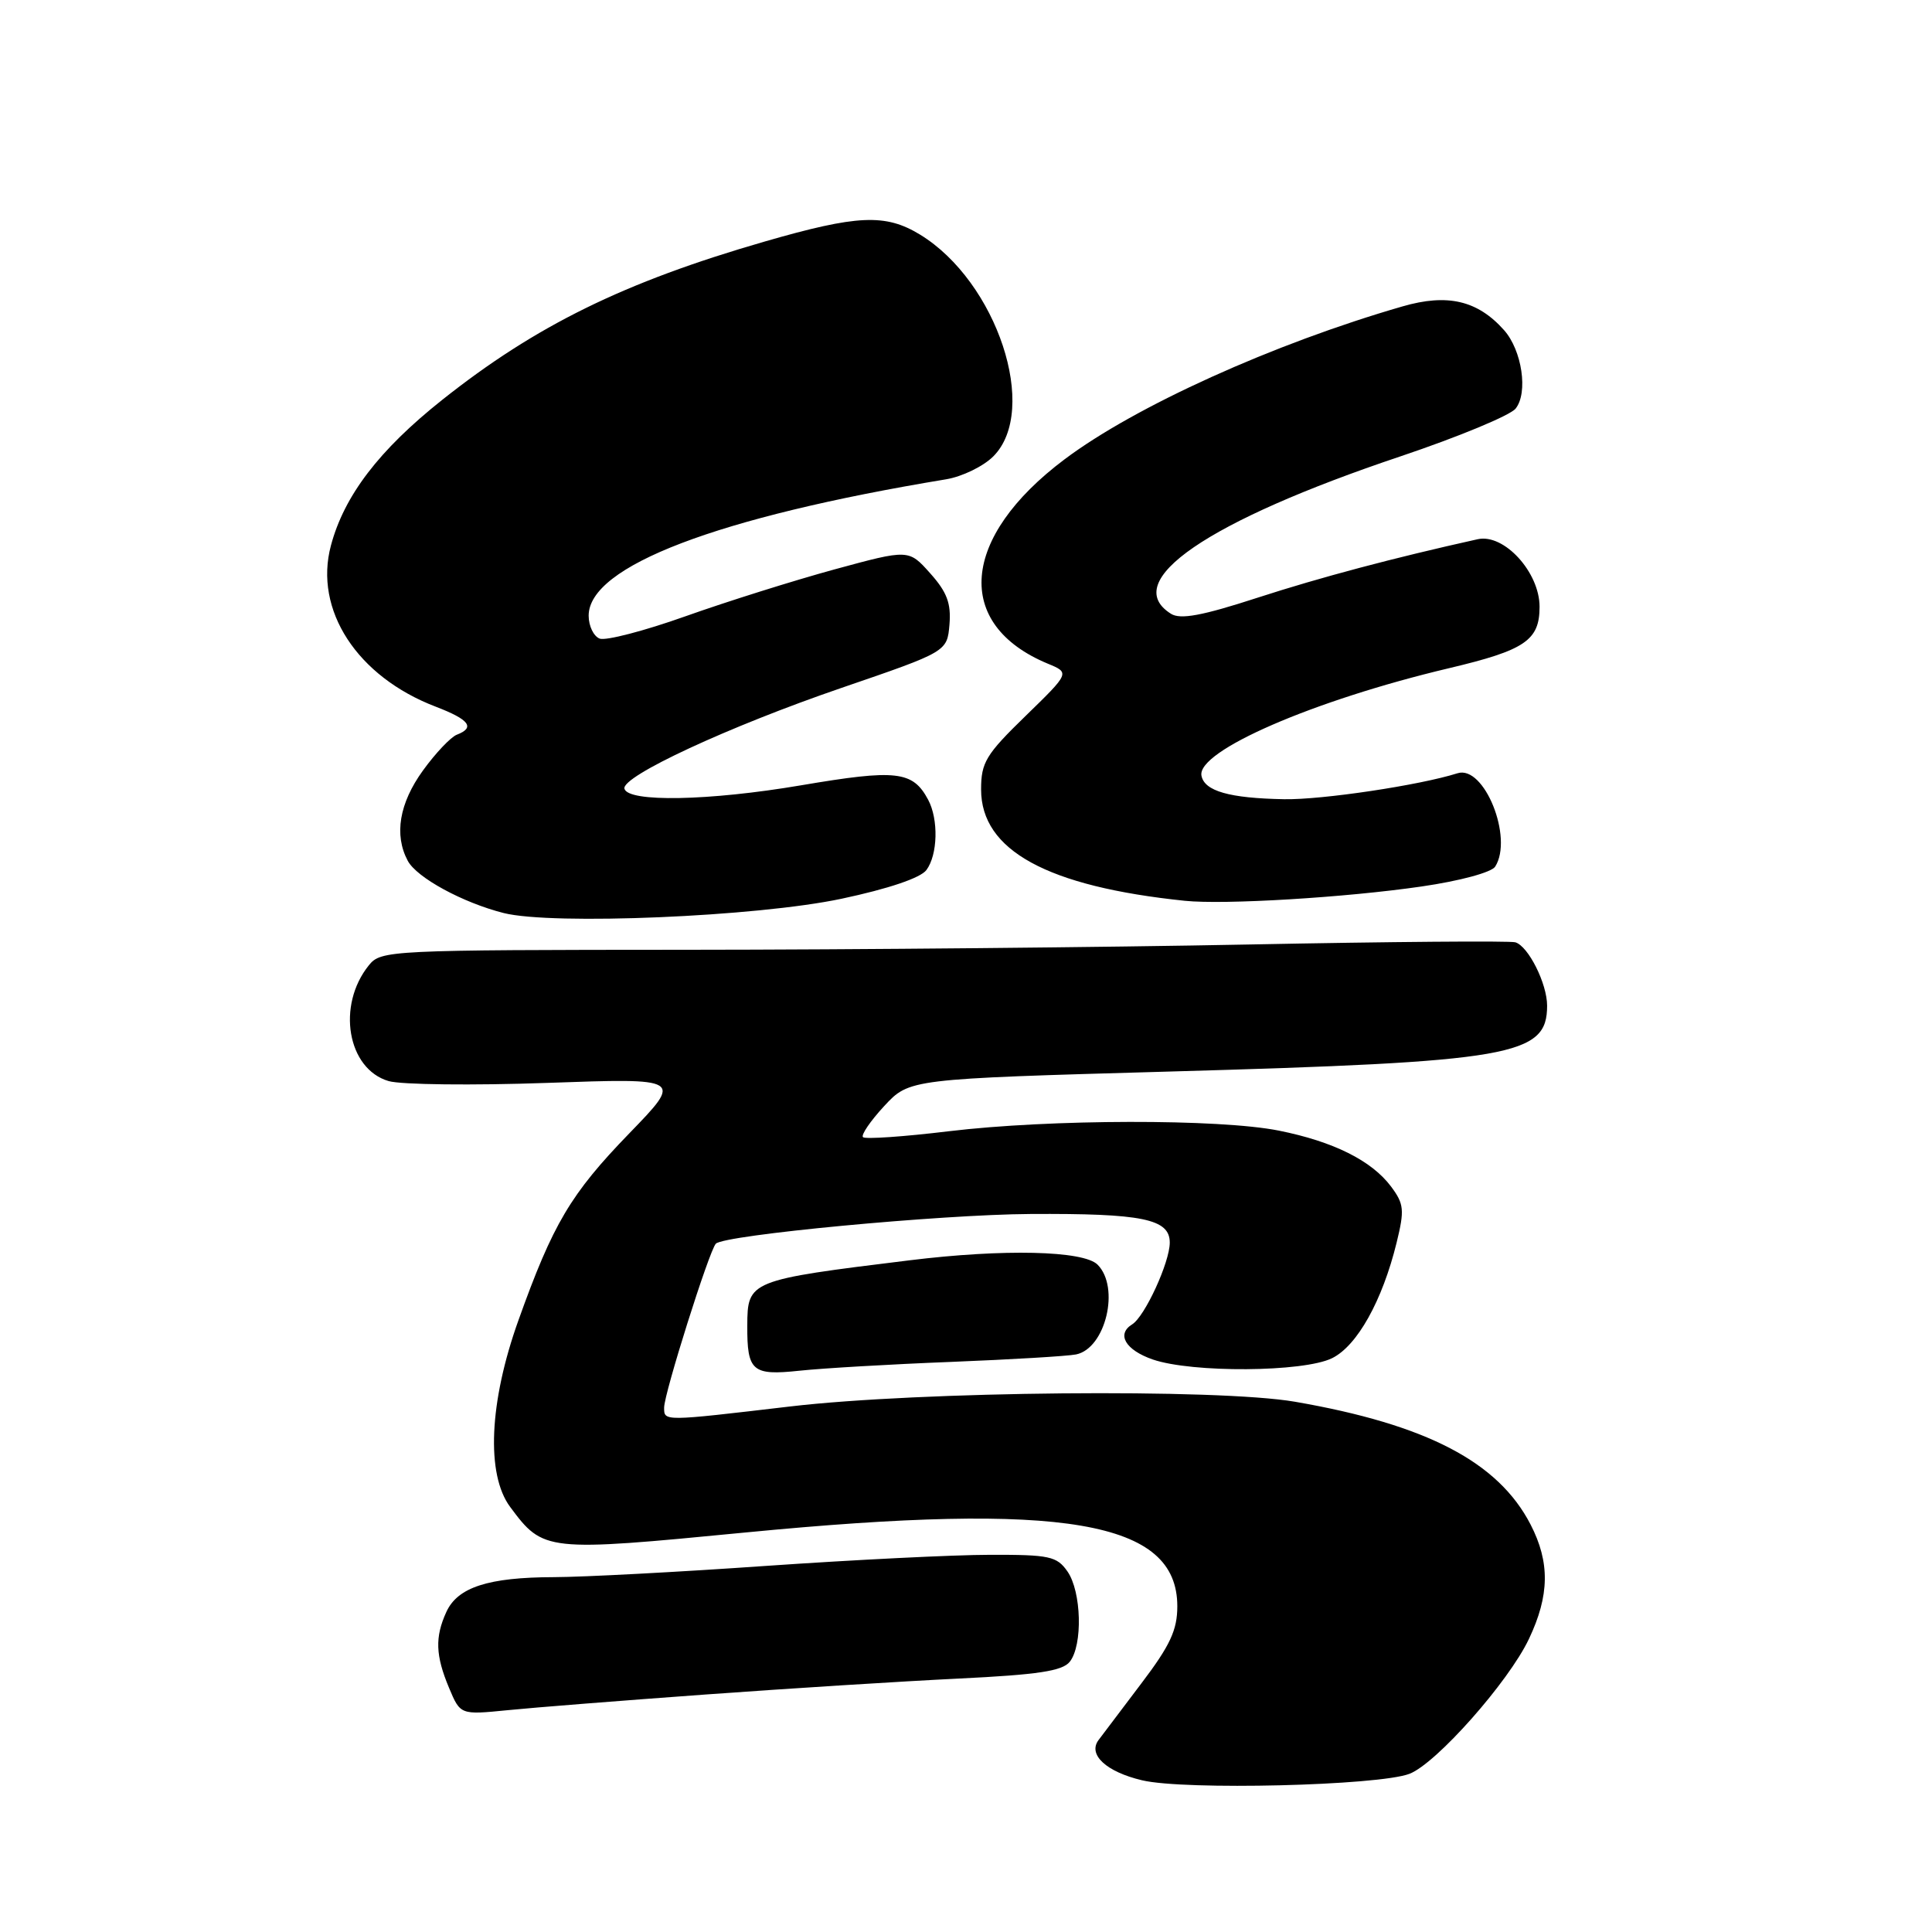 <?xml version="1.0" encoding="UTF-8" standalone="no"?>
<!DOCTYPE svg PUBLIC "-//W3C//DTD SVG 1.1//EN" "http://www.w3.org/Graphics/SVG/1.1/DTD/svg11.dtd" >
<svg xmlns="http://www.w3.org/2000/svg" xmlns:xlink="http://www.w3.org/1999/xlink" version="1.1" viewBox="0 0 256 256">
 <g >
 <path fill="currentColor"
d=" M 186.76 235.04 C 190.30 233.69 199.89 222.87 202.59 217.17 C 205.33 211.40 205.39 207.01 202.81 202.01 C 198.53 193.71 189.03 188.76 171.60 185.74 C 161.37 183.97 121.83 184.34 104.65 186.37 C 87.81 188.35 88.00 188.35 88.00 186.51 C 88.00 184.65 93.96 165.75 94.85 164.80 C 95.92 163.64 124.62 160.93 136.50 160.86 C 151.40 160.77 155.00 161.51 155.00 164.65 C 155.00 167.26 151.69 174.46 150.01 175.49 C 147.90 176.80 149.14 178.89 152.75 180.14 C 157.96 181.93 172.72 181.83 176.50 179.97 C 179.83 178.34 183.17 172.36 185.06 164.65 C 186.12 160.32 186.04 159.53 184.32 157.22 C 181.75 153.79 176.69 151.26 169.44 149.81 C 161.55 148.24 139.14 148.28 125.69 149.90 C 119.74 150.62 114.64 150.97 114.35 150.68 C 114.06 150.40 115.33 148.54 117.16 146.56 C 120.50 142.96 120.50 142.96 154.81 141.99 C 200.49 140.70 205.00 139.91 205.00 133.26 C 205.00 130.33 202.51 125.37 200.79 124.86 C 200.08 124.65 184.20 124.78 165.50 125.15 C 146.80 125.52 113.28 125.84 91.01 125.85 C 51.55 125.87 50.48 125.92 48.88 127.90 C 44.58 133.22 46.02 141.65 51.50 143.25 C 53.15 143.73 62.60 143.84 72.49 143.49 C 90.48 142.85 90.48 142.85 83.38 150.18 C 75.61 158.20 73.27 162.15 68.69 174.96 C 64.81 185.80 64.39 195.36 67.60 199.68 C 72.00 205.60 72.30 205.63 98.80 203.06 C 141.08 198.96 156.00 201.51 156.00 212.84 C 156.00 215.99 155.05 218.03 151.25 223.04 C 148.64 226.49 146.08 229.88 145.56 230.57 C 144.12 232.50 146.59 234.78 151.34 235.90 C 156.96 237.24 182.65 236.61 186.76 235.04 Z  M 93.50 224.53 C 104.50 223.73 119.58 222.78 127.00 222.42 C 137.53 221.91 140.78 221.42 141.75 220.19 C 143.49 218.00 143.31 210.89 141.44 208.22 C 140.04 206.21 139.05 206.00 131.19 206.02 C 126.41 206.02 113.05 206.69 101.50 207.49 C 89.95 208.30 77.30 208.97 73.40 208.98 C 64.70 209.00 60.63 210.32 59.14 213.60 C 57.62 216.93 57.70 219.36 59.50 223.65 C 61.00 227.23 61.00 227.23 67.25 226.61 C 70.69 226.26 82.50 225.33 93.50 224.53 Z  M 126.00 180.46 C 133.97 180.14 141.44 179.70 142.58 179.47 C 146.50 178.68 148.44 170.58 145.43 167.57 C 143.56 165.71 132.99 165.46 120.50 167.00 C 99.24 169.61 99.04 169.69 99.02 175.67 C 98.99 181.69 99.68 182.29 105.90 181.63 C 108.98 181.30 118.03 180.77 126.00 180.46 Z  M 111.50 119.09 C 117.72 117.77 121.97 116.33 122.75 115.29 C 124.26 113.27 124.38 108.57 122.98 105.96 C 120.94 102.15 118.79 101.91 106.13 104.06 C 93.95 106.13 83.18 106.33 82.74 104.50 C 82.35 102.87 96.51 96.29 111.50 91.15 C 125.50 86.35 125.50 86.35 125.81 82.75 C 126.04 79.95 125.48 78.45 123.26 75.97 C 120.41 72.77 120.41 72.77 110.57 75.45 C 105.16 76.93 96.28 79.72 90.83 81.66 C 85.38 83.60 80.26 84.93 79.46 84.62 C 78.66 84.31 78.00 82.95 78.00 81.58 C 78.00 75.03 95.01 68.53 125.36 63.51 C 127.49 63.16 130.30 61.79 131.61 60.48 C 137.74 54.35 132.11 37.31 121.90 31.08 C 117.32 28.29 113.60 28.46 101.31 32.01 C 82.71 37.38 70.99 43.14 58.60 52.98 C 50.23 59.63 45.61 65.68 43.85 72.28 C 41.56 80.82 47.32 89.66 57.74 93.64 C 62.19 95.35 63.00 96.40 60.54 97.35 C 59.74 97.65 57.71 99.79 56.04 102.10 C 52.90 106.44 52.20 110.63 54.03 114.06 C 55.23 116.30 61.30 119.60 66.73 120.98 C 73.20 122.61 100.29 121.47 111.50 119.09 Z  M 188.39 117.46 C 193.43 116.73 197.65 115.59 198.12 114.83 C 200.55 111.00 196.66 101.34 193.13 102.46 C 188.12 104.05 175.18 105.99 170.16 105.90 C 162.91 105.77 159.59 104.83 159.20 102.78 C 158.57 99.51 174.02 92.80 192.00 88.54 C 202.09 86.15 204.00 84.85 204.00 80.40 C 204.00 75.82 199.29 70.67 195.80 71.45 C 184.67 73.92 174.95 76.50 166.66 79.19 C 159.28 81.59 156.41 82.12 155.16 81.33 C 148.33 77.03 159.91 69.08 185.60 60.46 C 193.24 57.89 200.09 55.05 200.82 54.15 C 202.51 52.05 201.68 46.42 199.29 43.74 C 195.79 39.81 191.80 38.87 185.84 40.60 C 168.74 45.54 150.40 53.84 141.05 60.87 C 127.27 71.22 126.34 82.75 138.84 87.94 C 141.77 89.15 141.77 89.15 135.89 94.87 C 130.63 99.98 130.00 101.03 130.00 104.61 C 130.00 112.68 138.76 117.47 157.00 119.36 C 162.23 119.90 178.32 118.93 188.39 117.46 Z "/>
</g>
</svg>